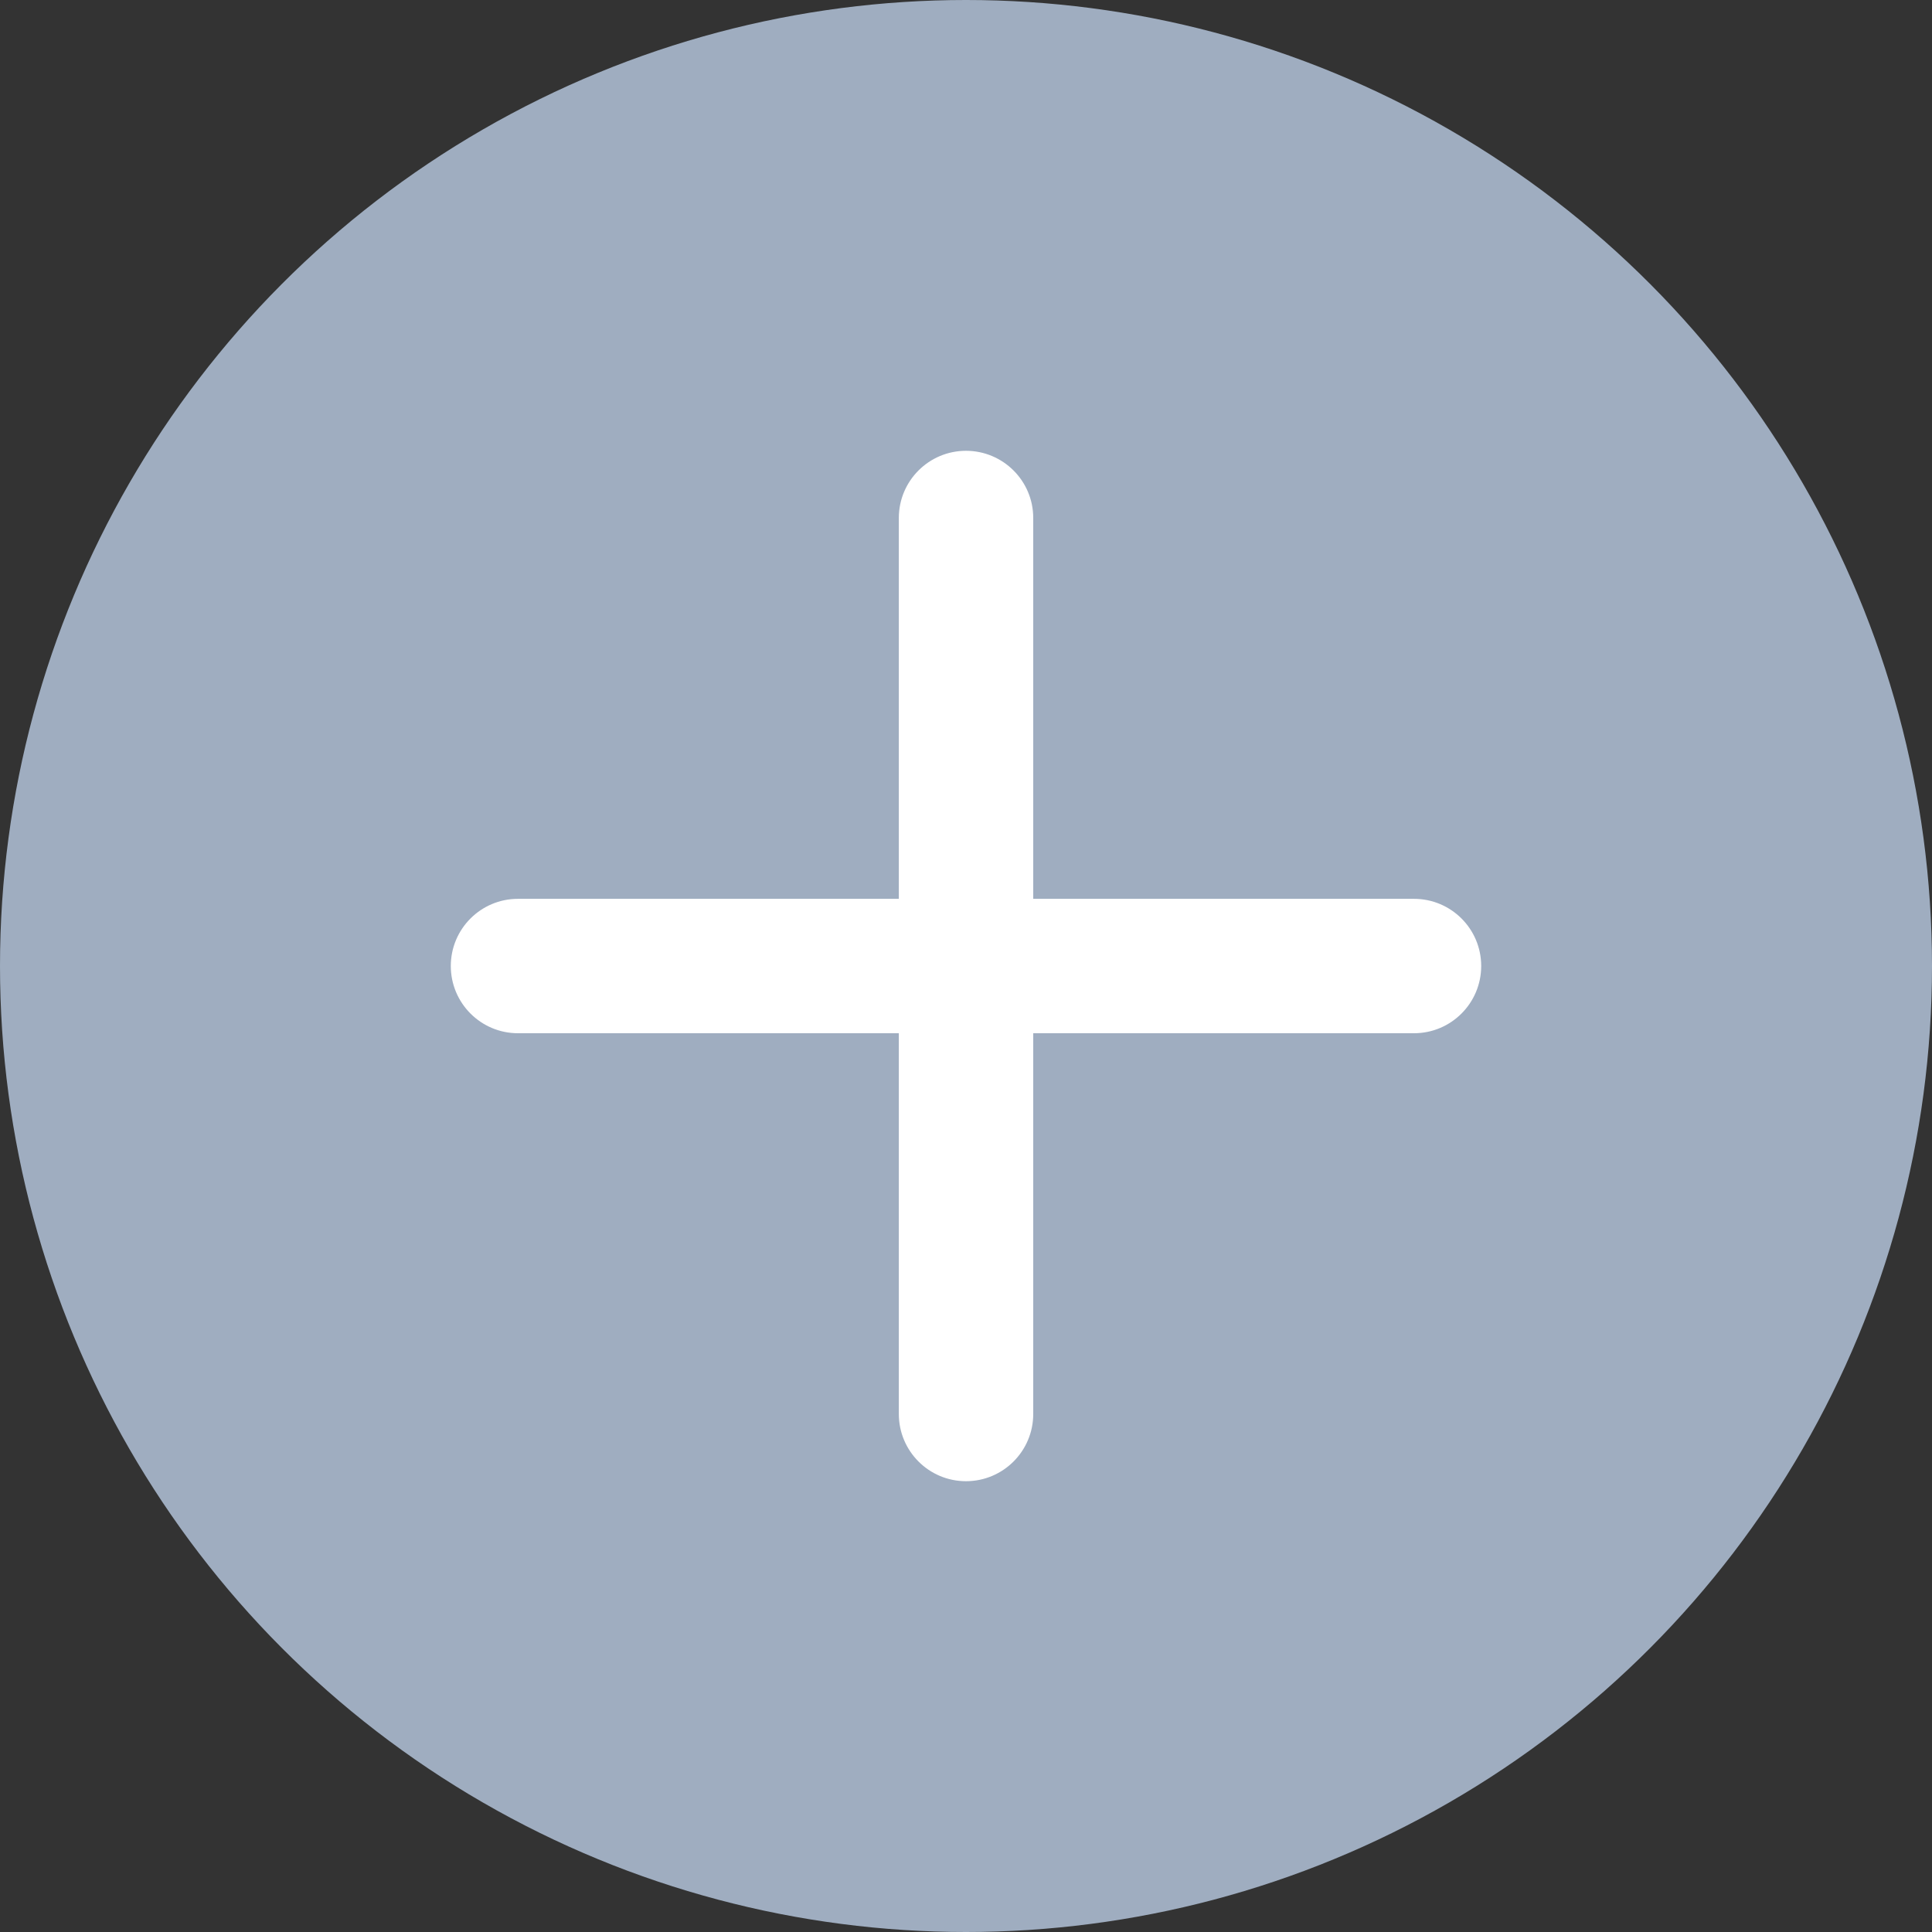 <svg width="30" height="30" viewBox="0 0 30 30" fill="none" xmlns="http://www.w3.org/2000/svg">
<rect x="0" y="0" width="30" height="30" fill="#333333" stroke="none"/>
<circle cx="15" cy="15" r="15" fill="#9FADC0"/>
<path d="M15 7C14.424 7 13.957 7.467 13.957 8.043V13.957H8.043C7.467 13.957 7 14.424 7 15C7 15.576 7.467 16.044 8.043 16.044H13.957V21.956C13.957 22.533 14.424 23 15 23C15.576 23 16.044 22.533 16.044 21.956V16.044H21.956C22.533 16.044 23 15.576 23 15C23 14.424 22.533 13.957 21.956 13.957H16.044V8.043C16.044 7.467 15.576 7 15 7Z" fill="white"/>
</svg>
